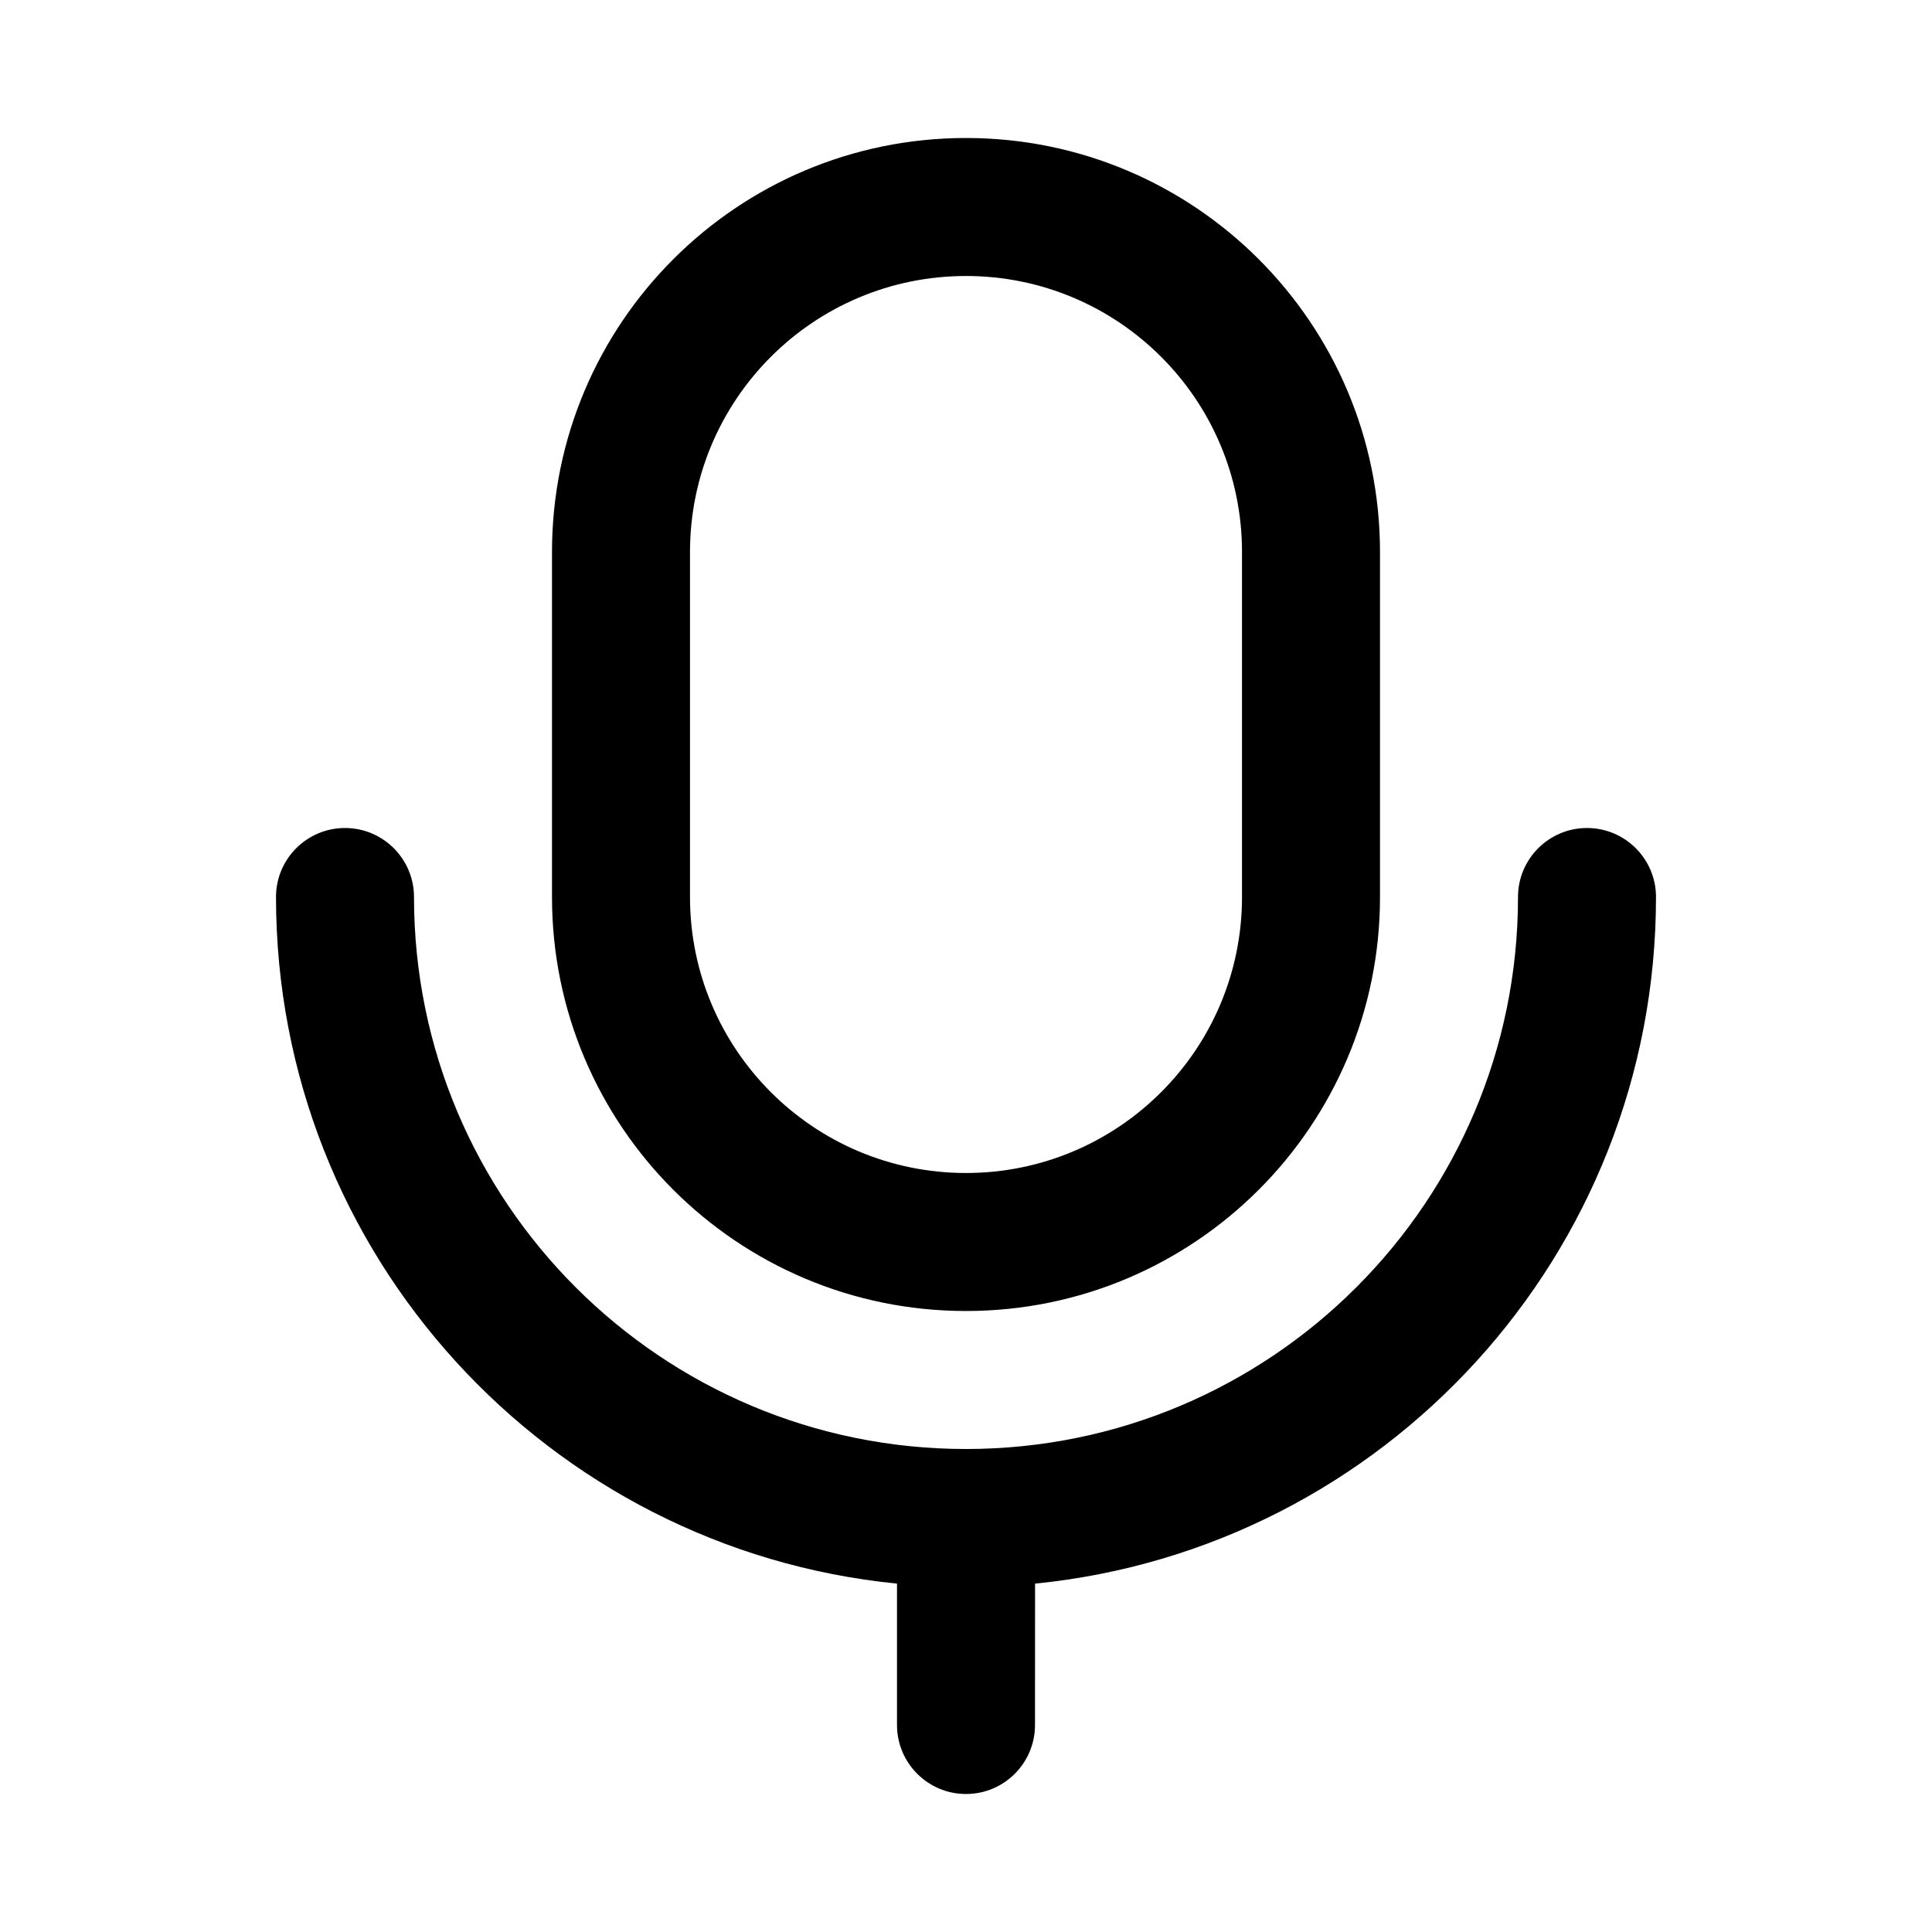 <svg width="28" height="28" viewBox="0 0 28 28" xmlns="http://www.w3.org/2000/svg">
<path d="M23 12C23.552 12 24 12.448 24 13C24 18.185 20.054 22.448 15.001 22.951L15 25C15 25.552 14.552 26 14 26C13.448 26 13 25.552 13 25L13 22.951C7.947 22.449 4 18.185 4 13C4 12.448 4.448 12 5 12C5.552 12 6 12.448 6 13C6 17.418 9.582 21 14 21C18.418 21 22 17.418 22 13C22 12.448 22.448 12 23 12ZM14 2C17.314 2 20 4.686 20 8V13C20 16.314 17.314 19 14 19C10.686 19 8 16.314 8 13V8C8 4.686 10.686 2 14 2ZM14 4C11.791 4 10 5.791 10 8V13C10 15.209 11.791 17 14 17C16.209 17 18 15.209 18 13V8C18 5.791 16.209 4 14 4Z" />
</svg>

